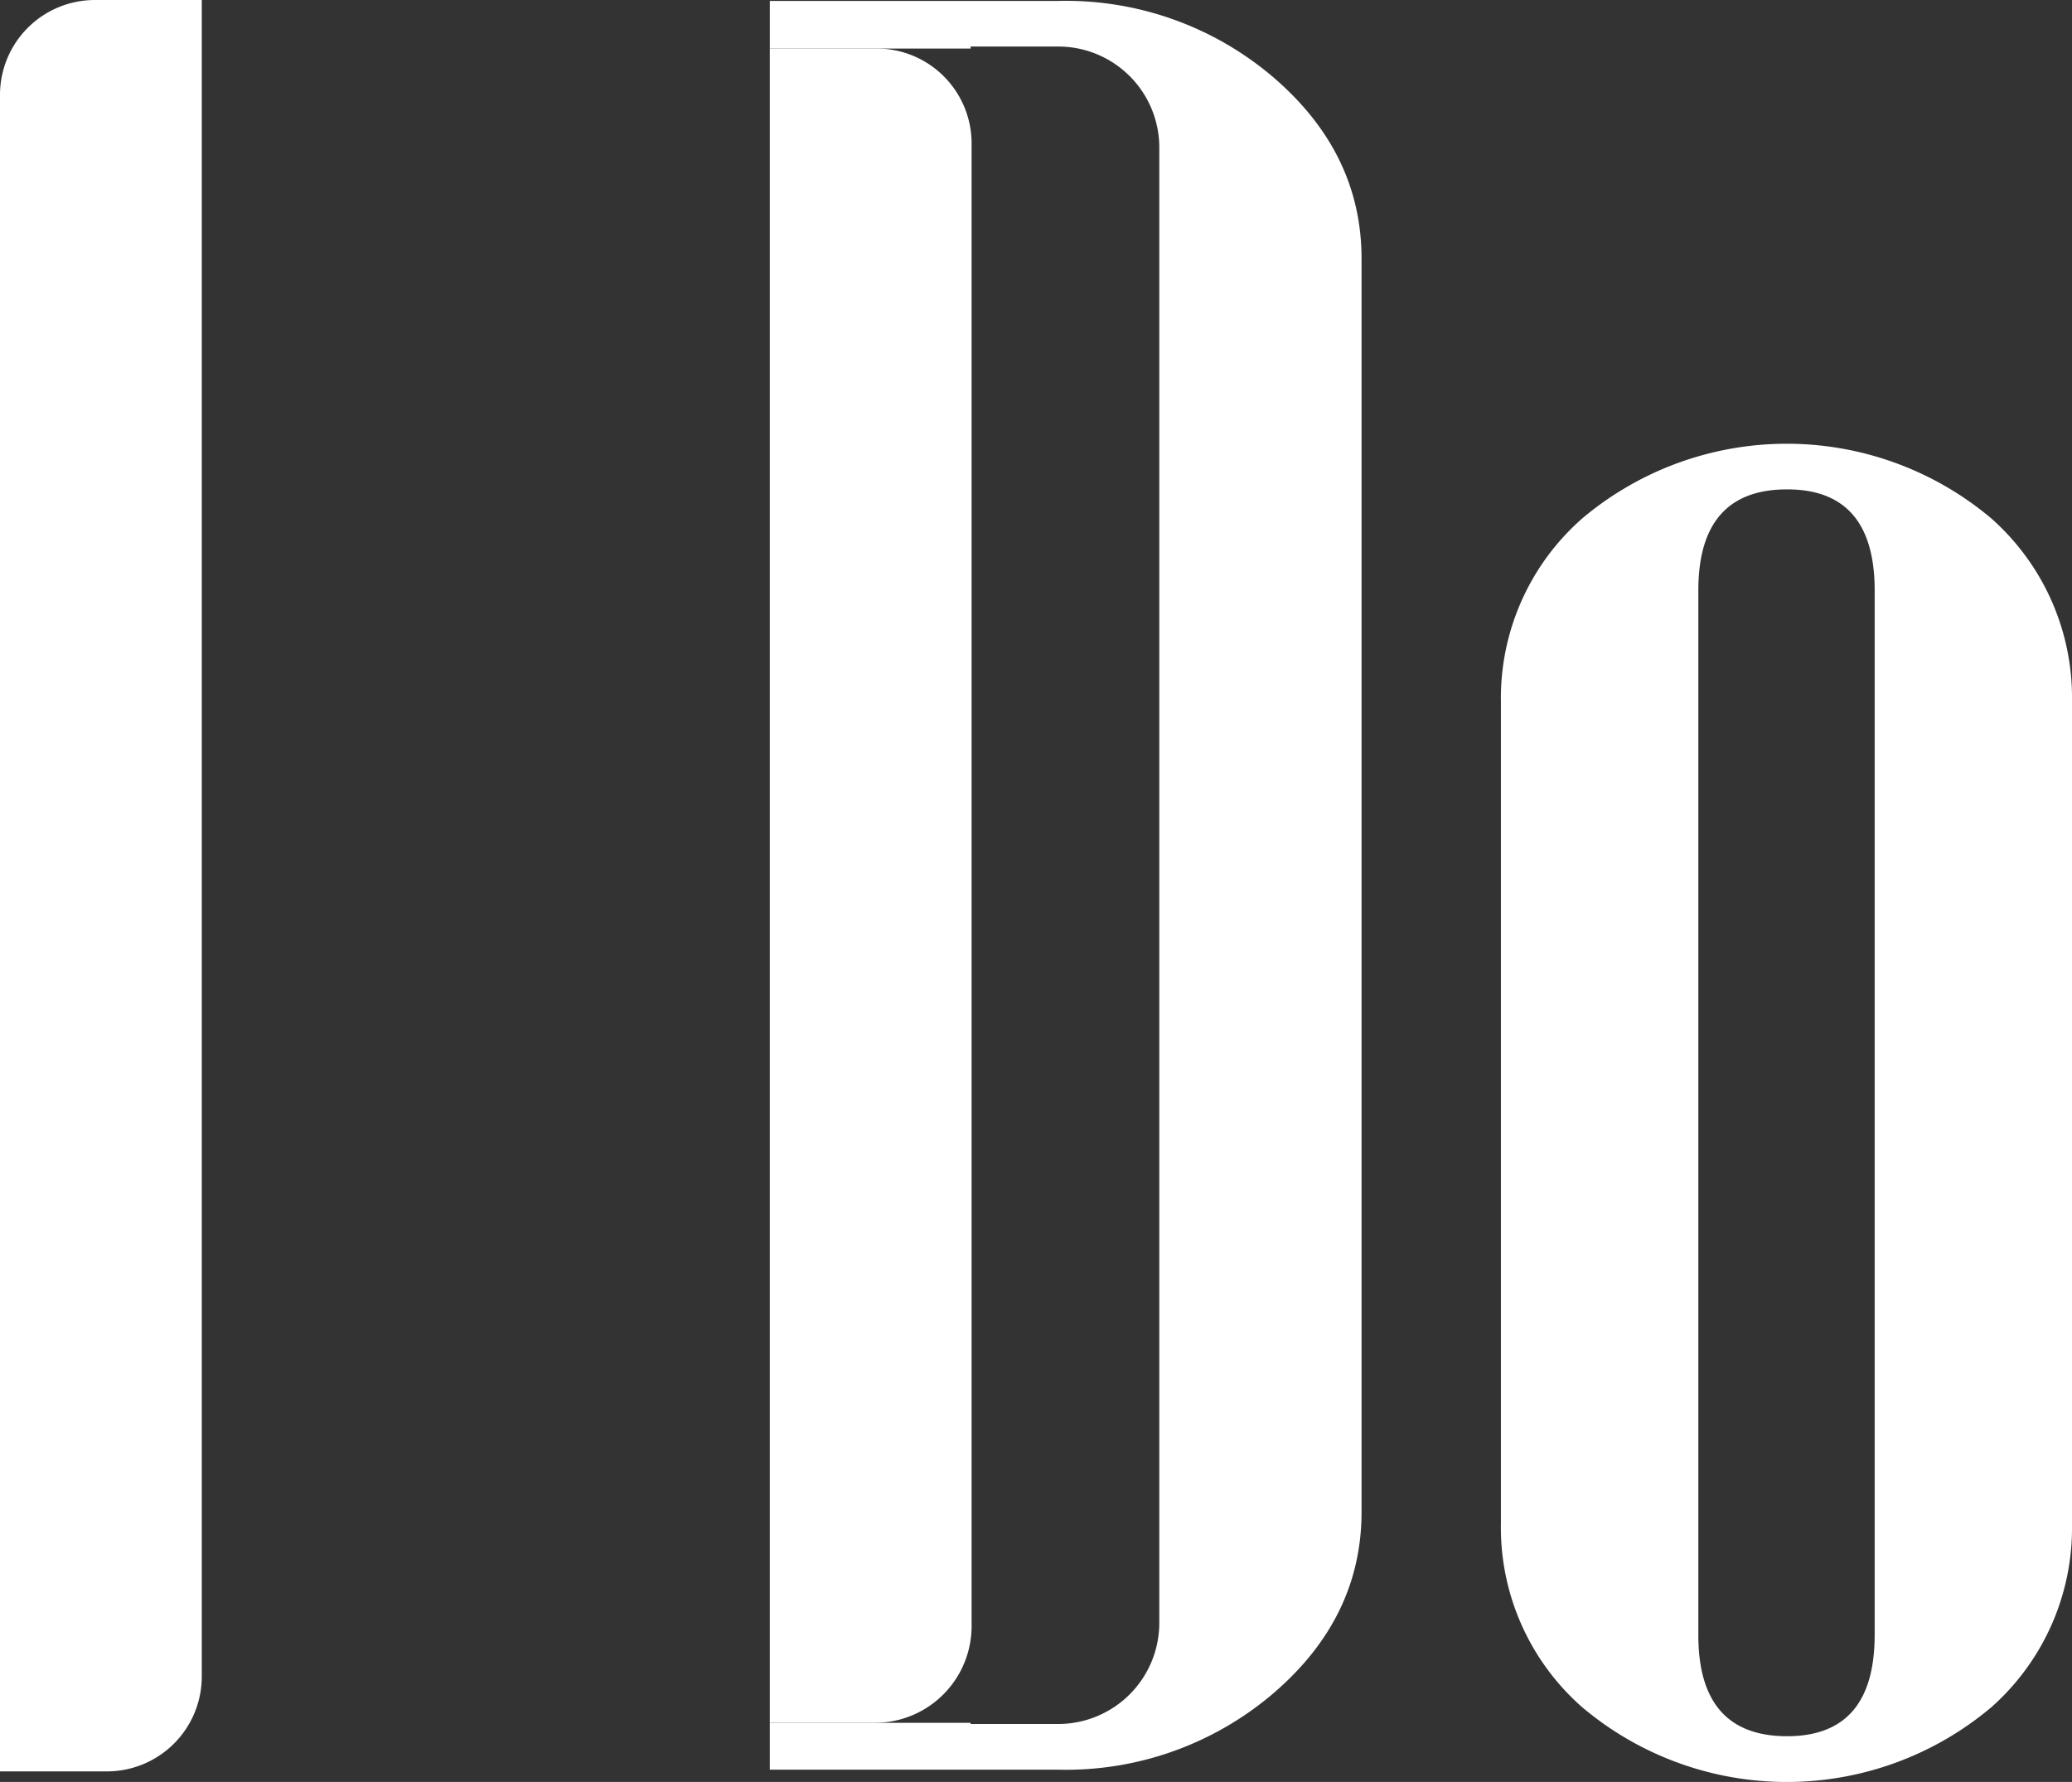 <svg id="Logo" xmlns="http://www.w3.org/2000/svg" width="135.371" height="116.417" viewBox="0 0 135.371 116.417">
  <rect x="0" y="0" width="135.371" height="116.417" fill="#333333" stroke="none"/>
  <path id="Path_1" data-name="Path 1" d="M1257.421,367.356a15.654,15.654,0,0,1-5.278,11.966,20.734,20.734,0,0,1-26.714,0,15.615,15.615,0,0,1-5.319-11.966V313.61a15.609,15.609,0,0,1,5.319-11.966,20.738,20.738,0,0,1,26.714,0,15.641,15.641,0,0,1,5.278,11.966Zm-12.892,7.254V306.358q0-6.606-5.721-6.607-5.8,0-5.8,6.607V374.6q0,6.609,5.8,6.608,5.718,0,5.719-6.608Z" transform="translate(-1122.05 -267.78)" fill="#fff"/>
  <path id="Path_2" data-name="Path 2" d="M6.2,0h6.983V109.526a6.2,6.2,0,0,1-6.2,6.2H0V6.2A6.2,6.2,0,0,1,6.2,0Z" transform="translate(0 0)" fill="#fff"/>
  <path id="Path_3" data-name="Path 3" d="M6.318,0h6.866V109.382H6.2a6.2,6.2,0,0,1-6.2-6.2V6.318A6.318,6.318,0,0,1,6.318,0Z" transform="translate(63.478 112.552) rotate(180)" fill="#fff"/>
  <path id="Path_4" data-name="Path 4" d="M844.72,54.476A20.871,20.871,0,0,0,830.7,49.52H811.861v3.113h13.119V52.5h5.72a6.6,6.6,0,0,1,6.607,6.609v96.37a6.607,6.607,0,0,1-6.607,6.609h-5.72v-.075H811.86v3.06H830.7a20.861,20.861,0,0,0,14.021-4.956q5.8-4.956,5.8-11.885V66.361Q850.521,59.432,844.72,54.476Z" transform="translate(-761.566 -49.459)" fill="#fff"/>
</svg>
